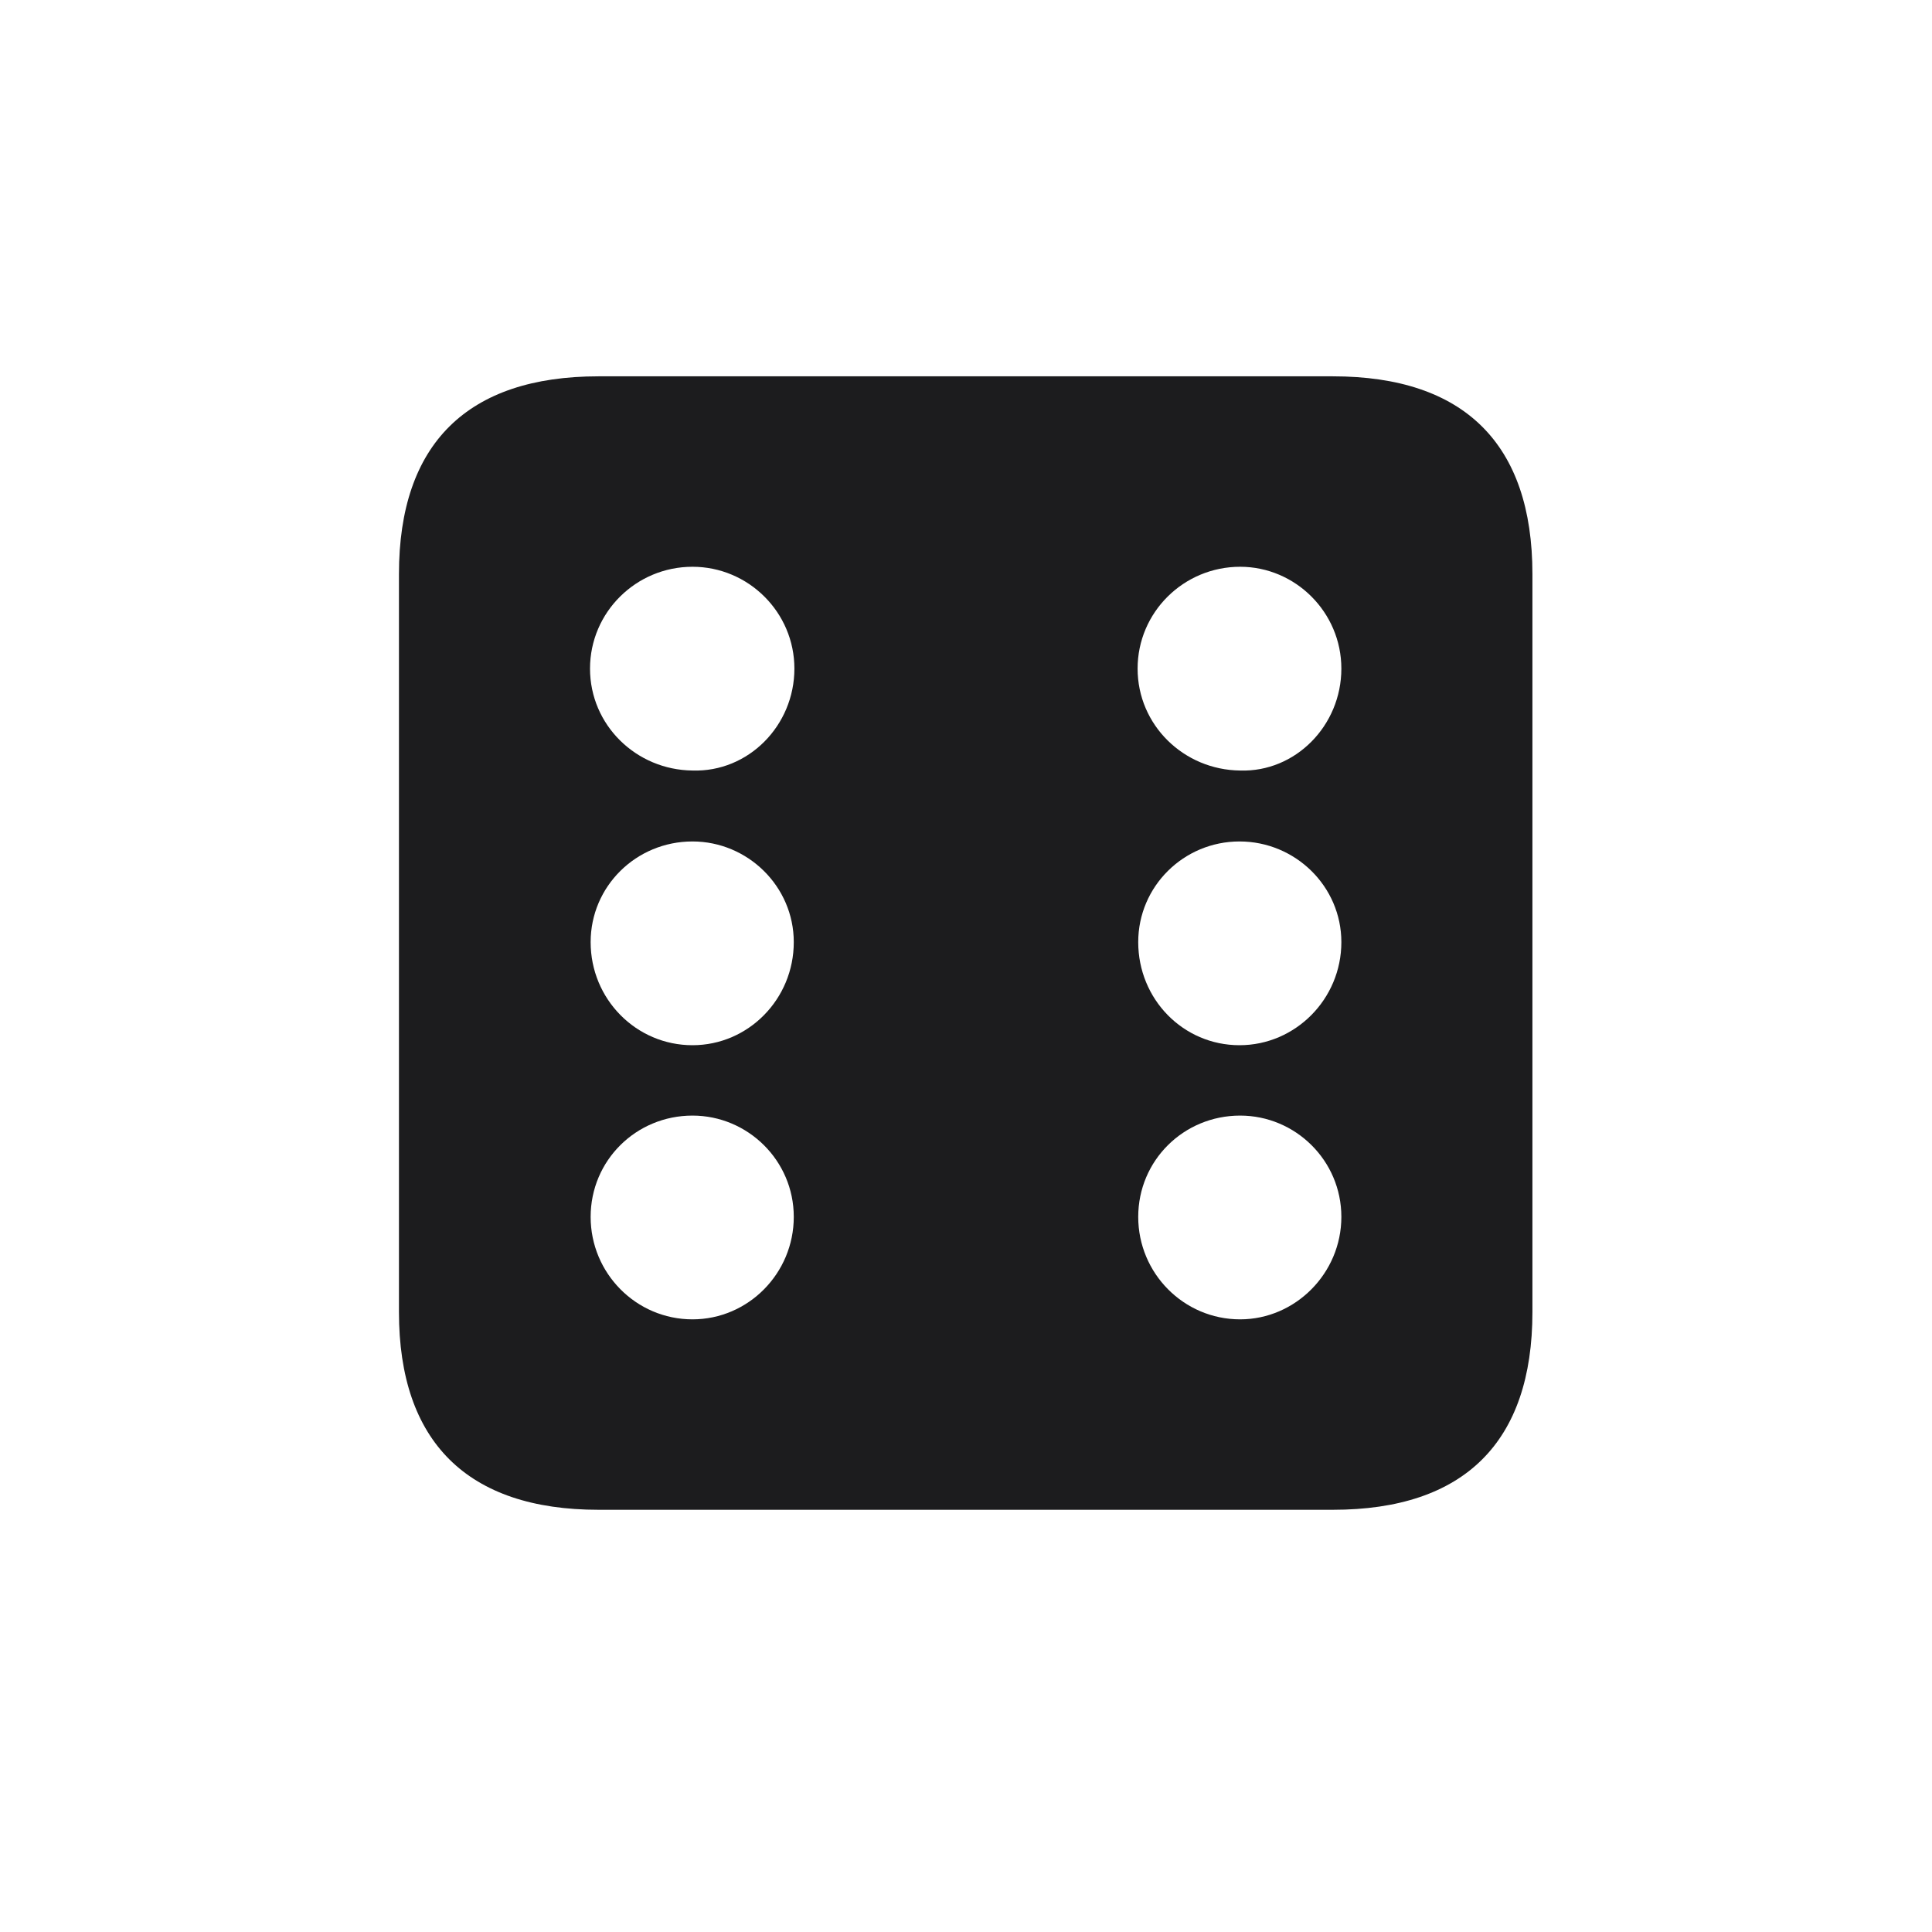 <svg width="28" height="28" viewBox="0 0 28 28" fill="none" xmlns="http://www.w3.org/2000/svg">
<path d="M8.674 21.881H19.317C21.225 21.881 22.209 20.896 22.209 19.016V8.319C22.209 6.438 21.225 5.454 19.317 5.454H8.674C6.775 5.454 5.782 6.43 5.782 8.319V19.016C5.782 20.896 6.775 21.881 8.674 21.881ZM10.036 11.167C9.219 11.158 8.551 10.508 8.551 9.69C8.551 8.873 9.219 8.214 10.036 8.214C10.845 8.214 11.513 8.873 11.513 9.69C11.513 10.517 10.845 11.193 10.036 11.167ZM17.973 11.167C17.155 11.158 16.487 10.508 16.487 9.69C16.487 8.873 17.155 8.214 17.973 8.214C18.773 8.214 19.44 8.873 19.44 9.69C19.44 10.517 18.773 11.193 17.973 11.167ZM10.036 15.148C9.219 15.148 8.56 14.48 8.56 13.654C8.56 12.846 9.219 12.195 10.036 12.195C10.836 12.195 11.504 12.846 11.504 13.654C11.504 14.48 10.845 15.148 10.036 15.148ZM17.964 15.148C17.146 15.148 16.496 14.48 16.496 13.654C16.496 12.846 17.155 12.195 17.964 12.195C18.773 12.195 19.44 12.846 19.44 13.654C19.44 14.48 18.773 15.148 17.964 15.148ZM10.036 19.121C9.219 19.121 8.56 18.453 8.56 17.636C8.56 16.818 9.219 16.168 10.036 16.168C10.836 16.168 11.504 16.818 11.504 17.636C11.504 18.453 10.845 19.121 10.036 19.121ZM17.973 19.121C17.155 19.121 16.496 18.453 16.496 17.636C16.496 16.818 17.155 16.168 17.973 16.168C18.773 16.168 19.44 16.818 19.44 17.636C19.44 18.453 18.773 19.121 17.973 19.121Z" fill="#1C1C1E"/>
</svg>
